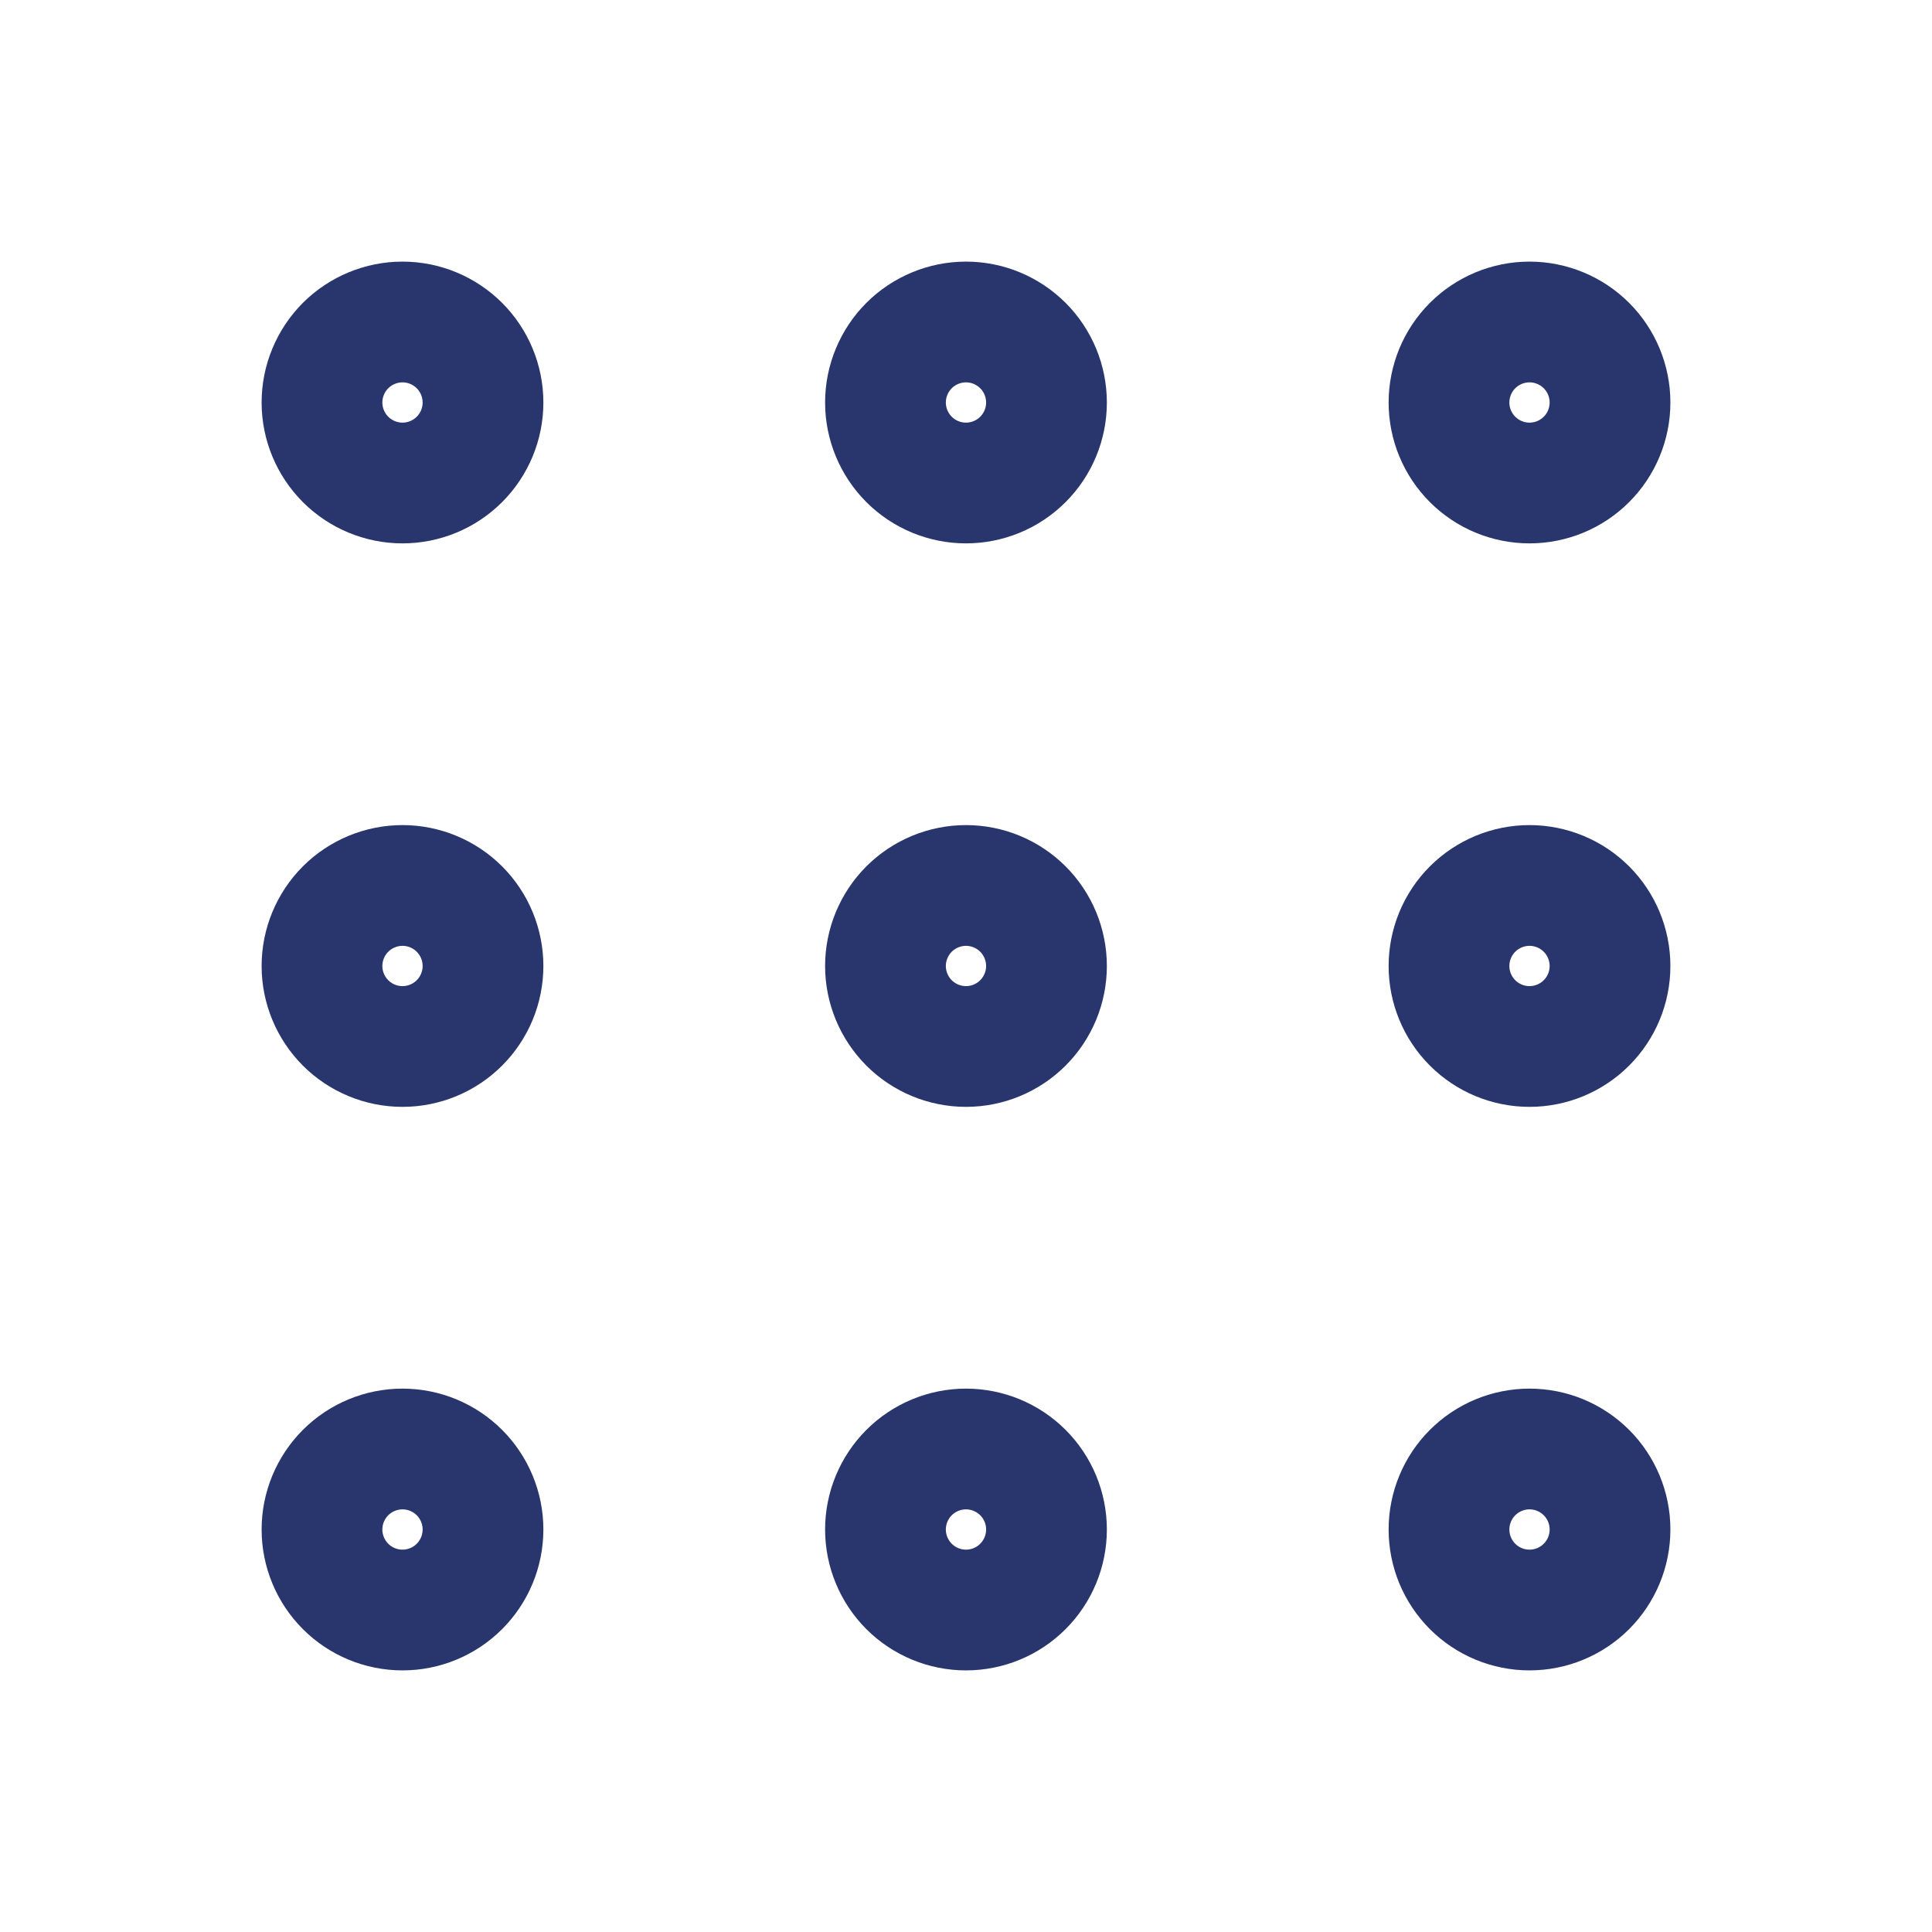 <svg width="44" height="44" viewBox="0 0 44 44" fill="none" xmlns="http://www.w3.org/2000/svg">
<g clip-path="url(#clip0_475_3038)">
<path d="M7.333 9.167C7.333 9.653 7.527 10.119 7.87 10.463C8.214 10.807 8.681 11 9.167 11C9.653 11 10.119 10.807 10.463 10.463C10.807 10.119 11 9.653 11 9.167C11 8.681 10.807 8.214 10.463 7.87C10.119 7.527 9.653 7.333 9.167 7.333C8.681 7.333 8.214 7.527 7.87 7.87C7.527 8.214 7.333 8.681 7.333 9.167Z" stroke="#28366D" stroke-width="2.75" stroke-linecap="round" stroke-linejoin="round"/>
<path d="M20.166 9.167C20.166 9.653 20.36 10.119 20.703 10.463C21.047 10.807 21.514 11 22 11C22.486 11 22.952 10.807 23.296 10.463C23.64 10.119 23.833 9.653 23.833 9.167C23.833 8.681 23.64 8.214 23.296 7.87C22.952 7.527 22.486 7.333 22 7.333C21.514 7.333 21.047 7.527 20.703 7.87C20.36 8.214 20.166 8.681 20.166 9.167Z" stroke="#28366D" stroke-width="2.75" stroke-linecap="round" stroke-linejoin="round"/>
<path d="M33 9.167C33 9.653 33.193 10.119 33.537 10.463C33.881 10.807 34.347 11 34.833 11C35.32 11 35.786 10.807 36.13 10.463C36.474 10.119 36.667 9.653 36.667 9.167C36.667 8.681 36.474 8.214 36.13 7.87C35.786 7.527 35.32 7.333 34.833 7.333C34.347 7.333 33.881 7.527 33.537 7.87C33.193 8.214 33 8.681 33 9.167Z" stroke="#28366D" stroke-width="2.75" stroke-linecap="round" stroke-linejoin="round"/>
<path d="M7.333 22C7.333 22.486 7.527 22.952 7.87 23.296C8.214 23.64 8.681 23.833 9.167 23.833C9.653 23.833 10.119 23.64 10.463 23.296C10.807 22.952 11 22.486 11 22C11 21.514 10.807 21.047 10.463 20.703C10.119 20.36 9.653 20.166 9.167 20.166C8.681 20.166 8.214 20.36 7.87 20.703C7.527 21.047 7.333 21.514 7.333 22Z" stroke="#28366D" stroke-width="2.75" stroke-linecap="round" stroke-linejoin="round"/>
<path d="M20.166 22C20.166 22.486 20.36 22.952 20.703 23.296C21.047 23.64 21.514 23.833 22 23.833C22.486 23.833 22.952 23.64 23.296 23.296C23.64 22.952 23.833 22.486 23.833 22C23.833 21.514 23.64 21.047 23.296 20.703C22.952 20.36 22.486 20.166 22 20.166C21.514 20.166 21.047 20.36 20.703 20.703C20.36 21.047 20.166 21.514 20.166 22Z" stroke="#28366D" stroke-width="2.75" stroke-linecap="round" stroke-linejoin="round"/>
<path d="M33 22C33 22.486 33.193 22.952 33.537 23.296C33.881 23.64 34.347 23.833 34.833 23.833C35.32 23.833 35.786 23.64 36.13 23.296C36.474 22.952 36.667 22.486 36.667 22C36.667 21.514 36.474 21.047 36.13 20.703C35.786 20.36 35.32 20.166 34.833 20.166C34.347 20.166 33.881 20.36 33.537 20.703C33.193 21.047 33 21.514 33 22Z" stroke="#28366D" stroke-width="2.75" stroke-linecap="round" stroke-linejoin="round"/>
<path d="M7.333 34.833C7.333 35.32 7.527 35.786 7.87 36.13C8.214 36.474 8.681 36.667 9.167 36.667C9.653 36.667 10.119 36.474 10.463 36.13C10.807 35.786 11 35.32 11 34.833C11 34.347 10.807 33.881 10.463 33.537C10.119 33.193 9.653 33 9.167 33C8.681 33 8.214 33.193 7.87 33.537C7.527 33.881 7.333 34.347 7.333 34.833Z" stroke="#28366D" stroke-width="2.75" stroke-linecap="round" stroke-linejoin="round"/>
<path d="M20.166 34.833C20.166 35.32 20.36 35.786 20.703 36.13C21.047 36.474 21.514 36.667 22 36.667C22.486 36.667 22.952 36.474 23.296 36.13C23.64 35.786 23.833 35.32 23.833 34.833C23.833 34.347 23.64 33.881 23.296 33.537C22.952 33.193 22.486 33 22 33C21.514 33 21.047 33.193 20.703 33.537C20.36 33.881 20.166 34.347 20.166 34.833Z" stroke="#28366D" stroke-width="2.75" stroke-linecap="round" stroke-linejoin="round"/>
<path d="M33 34.833C33 35.32 33.193 35.786 33.537 36.13C33.881 36.474 34.347 36.667 34.833 36.667C35.32 36.667 35.786 36.474 36.13 36.13C36.474 35.786 36.667 35.32 36.667 34.833C36.667 34.347 36.474 33.881 36.13 33.537C35.786 33.193 35.32 33 34.833 33C34.347 33 33.881 33.193 33.537 33.537C33.193 33.881 33 34.347 33 34.833Z" stroke="#28366D" stroke-width="2.75" stroke-linecap="round" stroke-linejoin="round"/>
</g>
<defs>
<clipPath id="clip0_475_3038">
<rect width="44" height="44" fill="white"/>
</clipPath>
</defs>
</svg>
